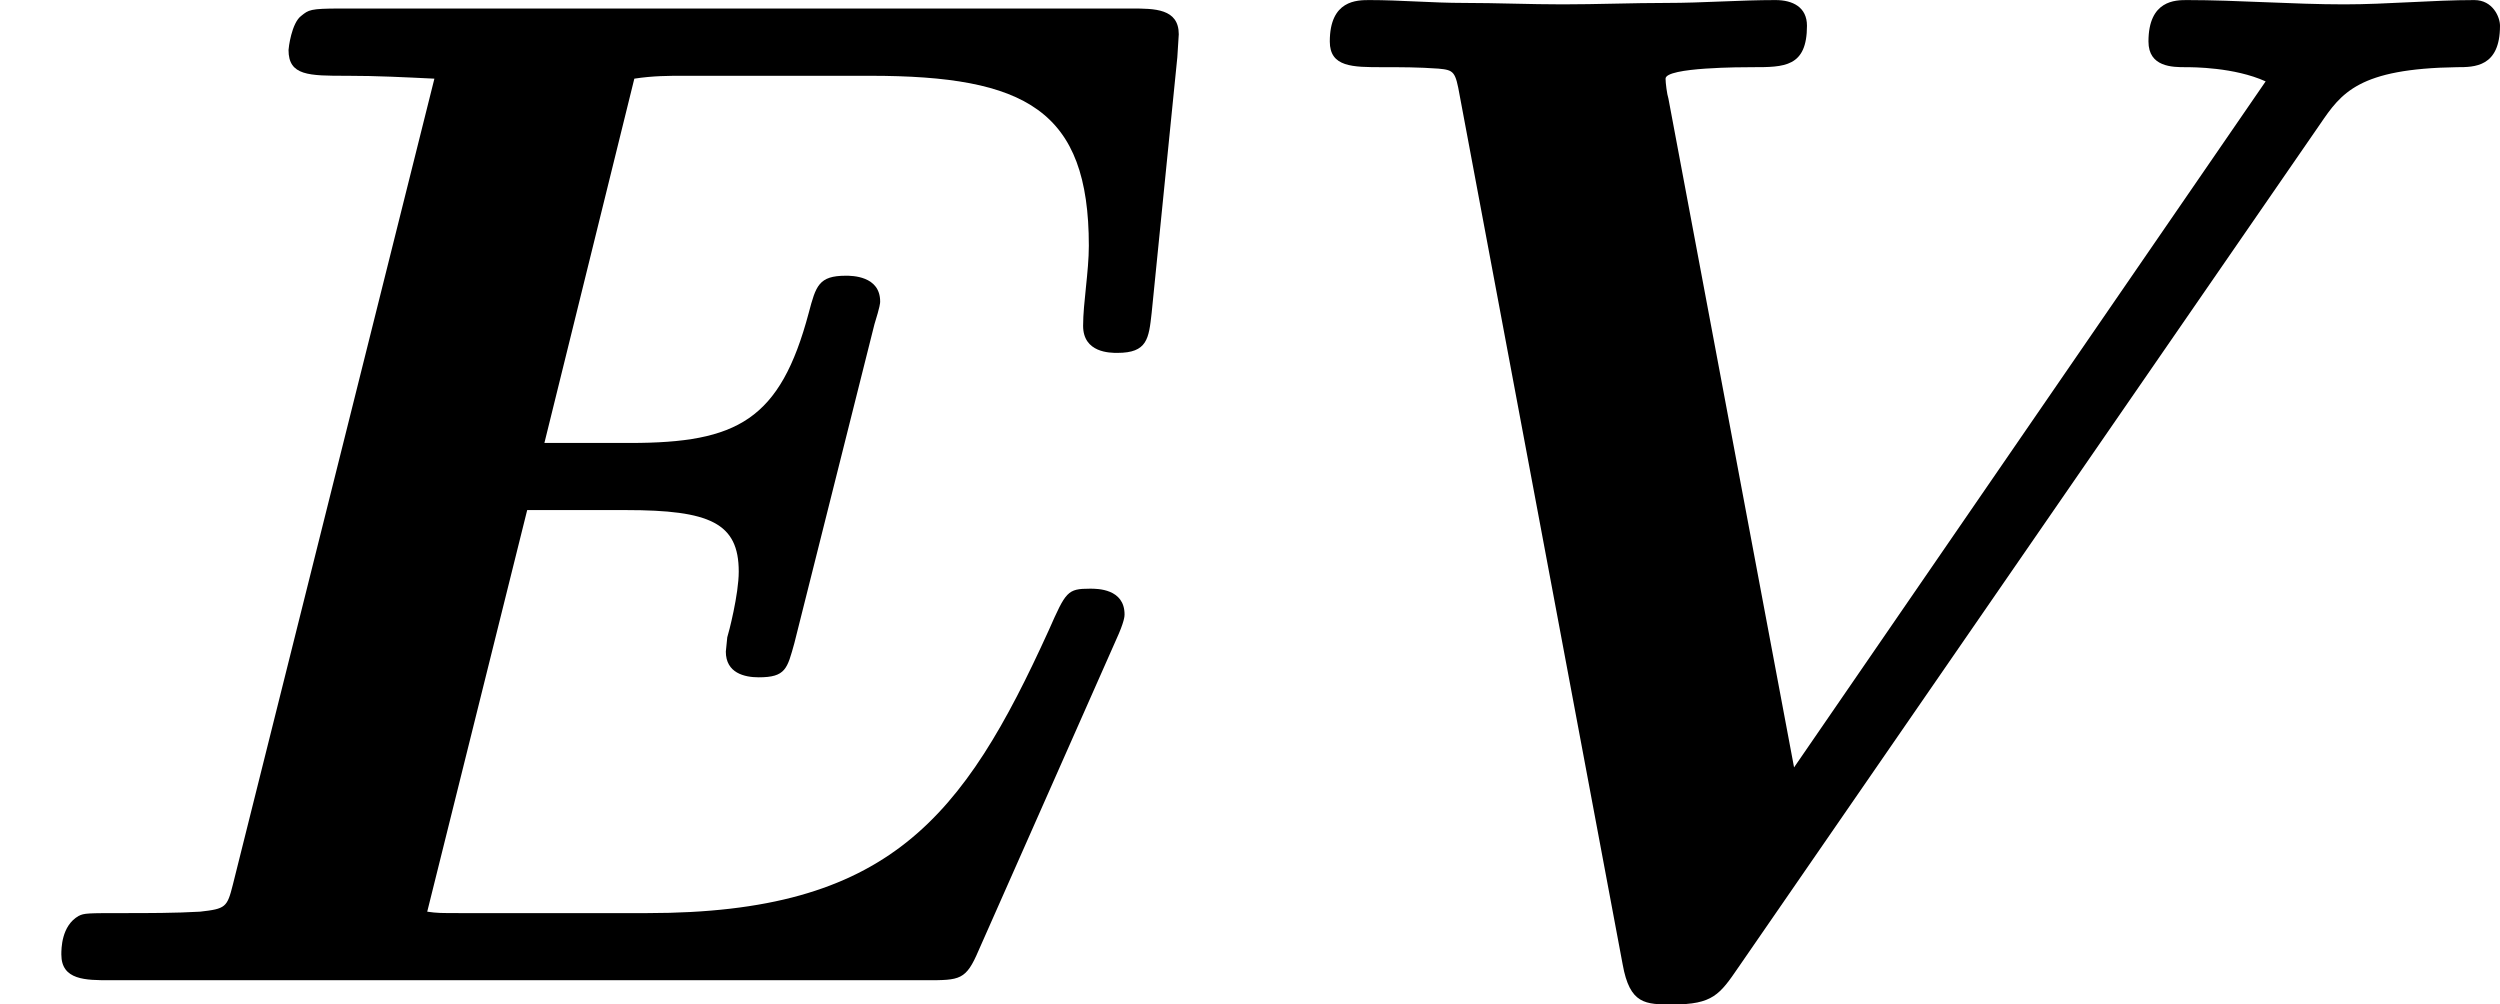 <?xml version='1.0' encoding='UTF-8'?>
<!-- This file was generated by dvisvgm 2.3.5 -->
<svg height='9.805pt' version='1.1' viewBox='253.63 392.649 24.403 9.805' width='24.403pt' xmlns='http://www.w3.org/2000/svg' xmlns:xlink='http://www.w3.org/1999/xlink'>
<defs>
<path d='M7.781 -2.371C7.841 -2.501 7.841 -2.54 7.841 -2.55C7.841 -2.73 7.651 -2.73 7.601 -2.73C7.442 -2.73 7.432 -2.71 7.313 -2.441C6.715 -1.126 6.197 -0.468 4.513 -0.468H3.218C3.068 -0.468 3.049 -0.468 2.979 -0.478L3.676 -3.278H4.364C4.951 -3.278 5.151 -3.188 5.151 -2.849C5.151 -2.69 5.081 -2.421 5.071 -2.391L5.061 -2.291C5.061 -2.142 5.191 -2.112 5.29 -2.112C5.479 -2.112 5.489 -2.172 5.539 -2.351L6.097 -4.573C6.137 -4.702 6.137 -4.722 6.137 -4.732C6.137 -4.912 5.938 -4.912 5.898 -4.912C5.709 -4.912 5.689 -4.842 5.639 -4.653C5.44 -3.905 5.141 -3.746 4.394 -3.746H3.796L4.423 -6.286C4.553 -6.306 4.663 -6.306 4.762 -6.306H6.067C7.153 -6.306 7.592 -6.067 7.592 -5.121C7.592 -4.941 7.552 -4.722 7.552 -4.563C7.552 -4.374 7.741 -4.374 7.791 -4.374C8 -4.374 8.01 -4.473 8.03 -4.653L8.209 -6.436L8.219 -6.595C8.219 -6.775 8.05 -6.775 7.89 -6.775H2.371C2.162 -6.775 2.152 -6.765 2.102 -6.725C2.032 -6.675 2.012 -6.496 2.012 -6.486C2.012 -6.306 2.152 -6.306 2.421 -6.306C2.63 -6.306 2.819 -6.296 3.029 -6.286L1.624 -0.667C1.584 -0.508 1.574 -0.498 1.395 -0.478C1.225 -0.468 1.026 -0.468 0.867 -0.468C0.608 -0.468 0.588 -0.468 0.548 -0.448C0.428 -0.379 0.428 -0.219 0.428 -0.179C0.428 0 0.598 0 0.767 0H6.456C6.695 0 6.735 0 6.824 -0.209L7.781 -2.371Z' id='g1-69'/>
<path d='M7.562 -5.968C7.711 -6.187 7.831 -6.356 8.518 -6.366C8.638 -6.366 8.817 -6.366 8.817 -6.655C8.817 -6.715 8.767 -6.834 8.638 -6.834C8.349 -6.834 8.03 -6.804 7.731 -6.804C7.372 -6.804 6.984 -6.834 6.635 -6.834C6.555 -6.834 6.366 -6.834 6.366 -6.545C6.366 -6.366 6.535 -6.366 6.625 -6.366C6.675 -6.366 6.964 -6.366 7.183 -6.267L3.895 -1.484L3.019 -6.147C3.009 -6.177 2.999 -6.257 2.999 -6.286C2.999 -6.366 3.537 -6.366 3.606 -6.366C3.826 -6.366 3.985 -6.366 3.985 -6.655C3.985 -6.785 3.885 -6.834 3.766 -6.834C3.517 -6.834 3.258 -6.814 3.009 -6.814C2.77 -6.814 2.521 -6.804 2.281 -6.804C2.052 -6.804 1.823 -6.814 1.594 -6.814C1.375 -6.814 1.146 -6.834 0.936 -6.834C0.847 -6.834 0.658 -6.834 0.658 -6.545C0.658 -6.366 0.817 -6.366 1.026 -6.366C1.156 -6.366 1.275 -6.366 1.415 -6.356C1.524 -6.346 1.534 -6.336 1.564 -6.167L2.7 -0.11C2.75 0.169 2.859 0.169 3.049 0.169C3.328 0.169 3.377 0.1 3.507 -0.09L7.562 -5.968Z' id='g1-86'/>
</defs>
<g id='page1' transform='matrix(1.4 0 0 1.4 0 0)'>
<use x='181.164' xlink:href='#g1-69' y='287.298'/>
<use x='189.778' xlink:href='#g1-86' y='287.298'/>
</g>
</svg>